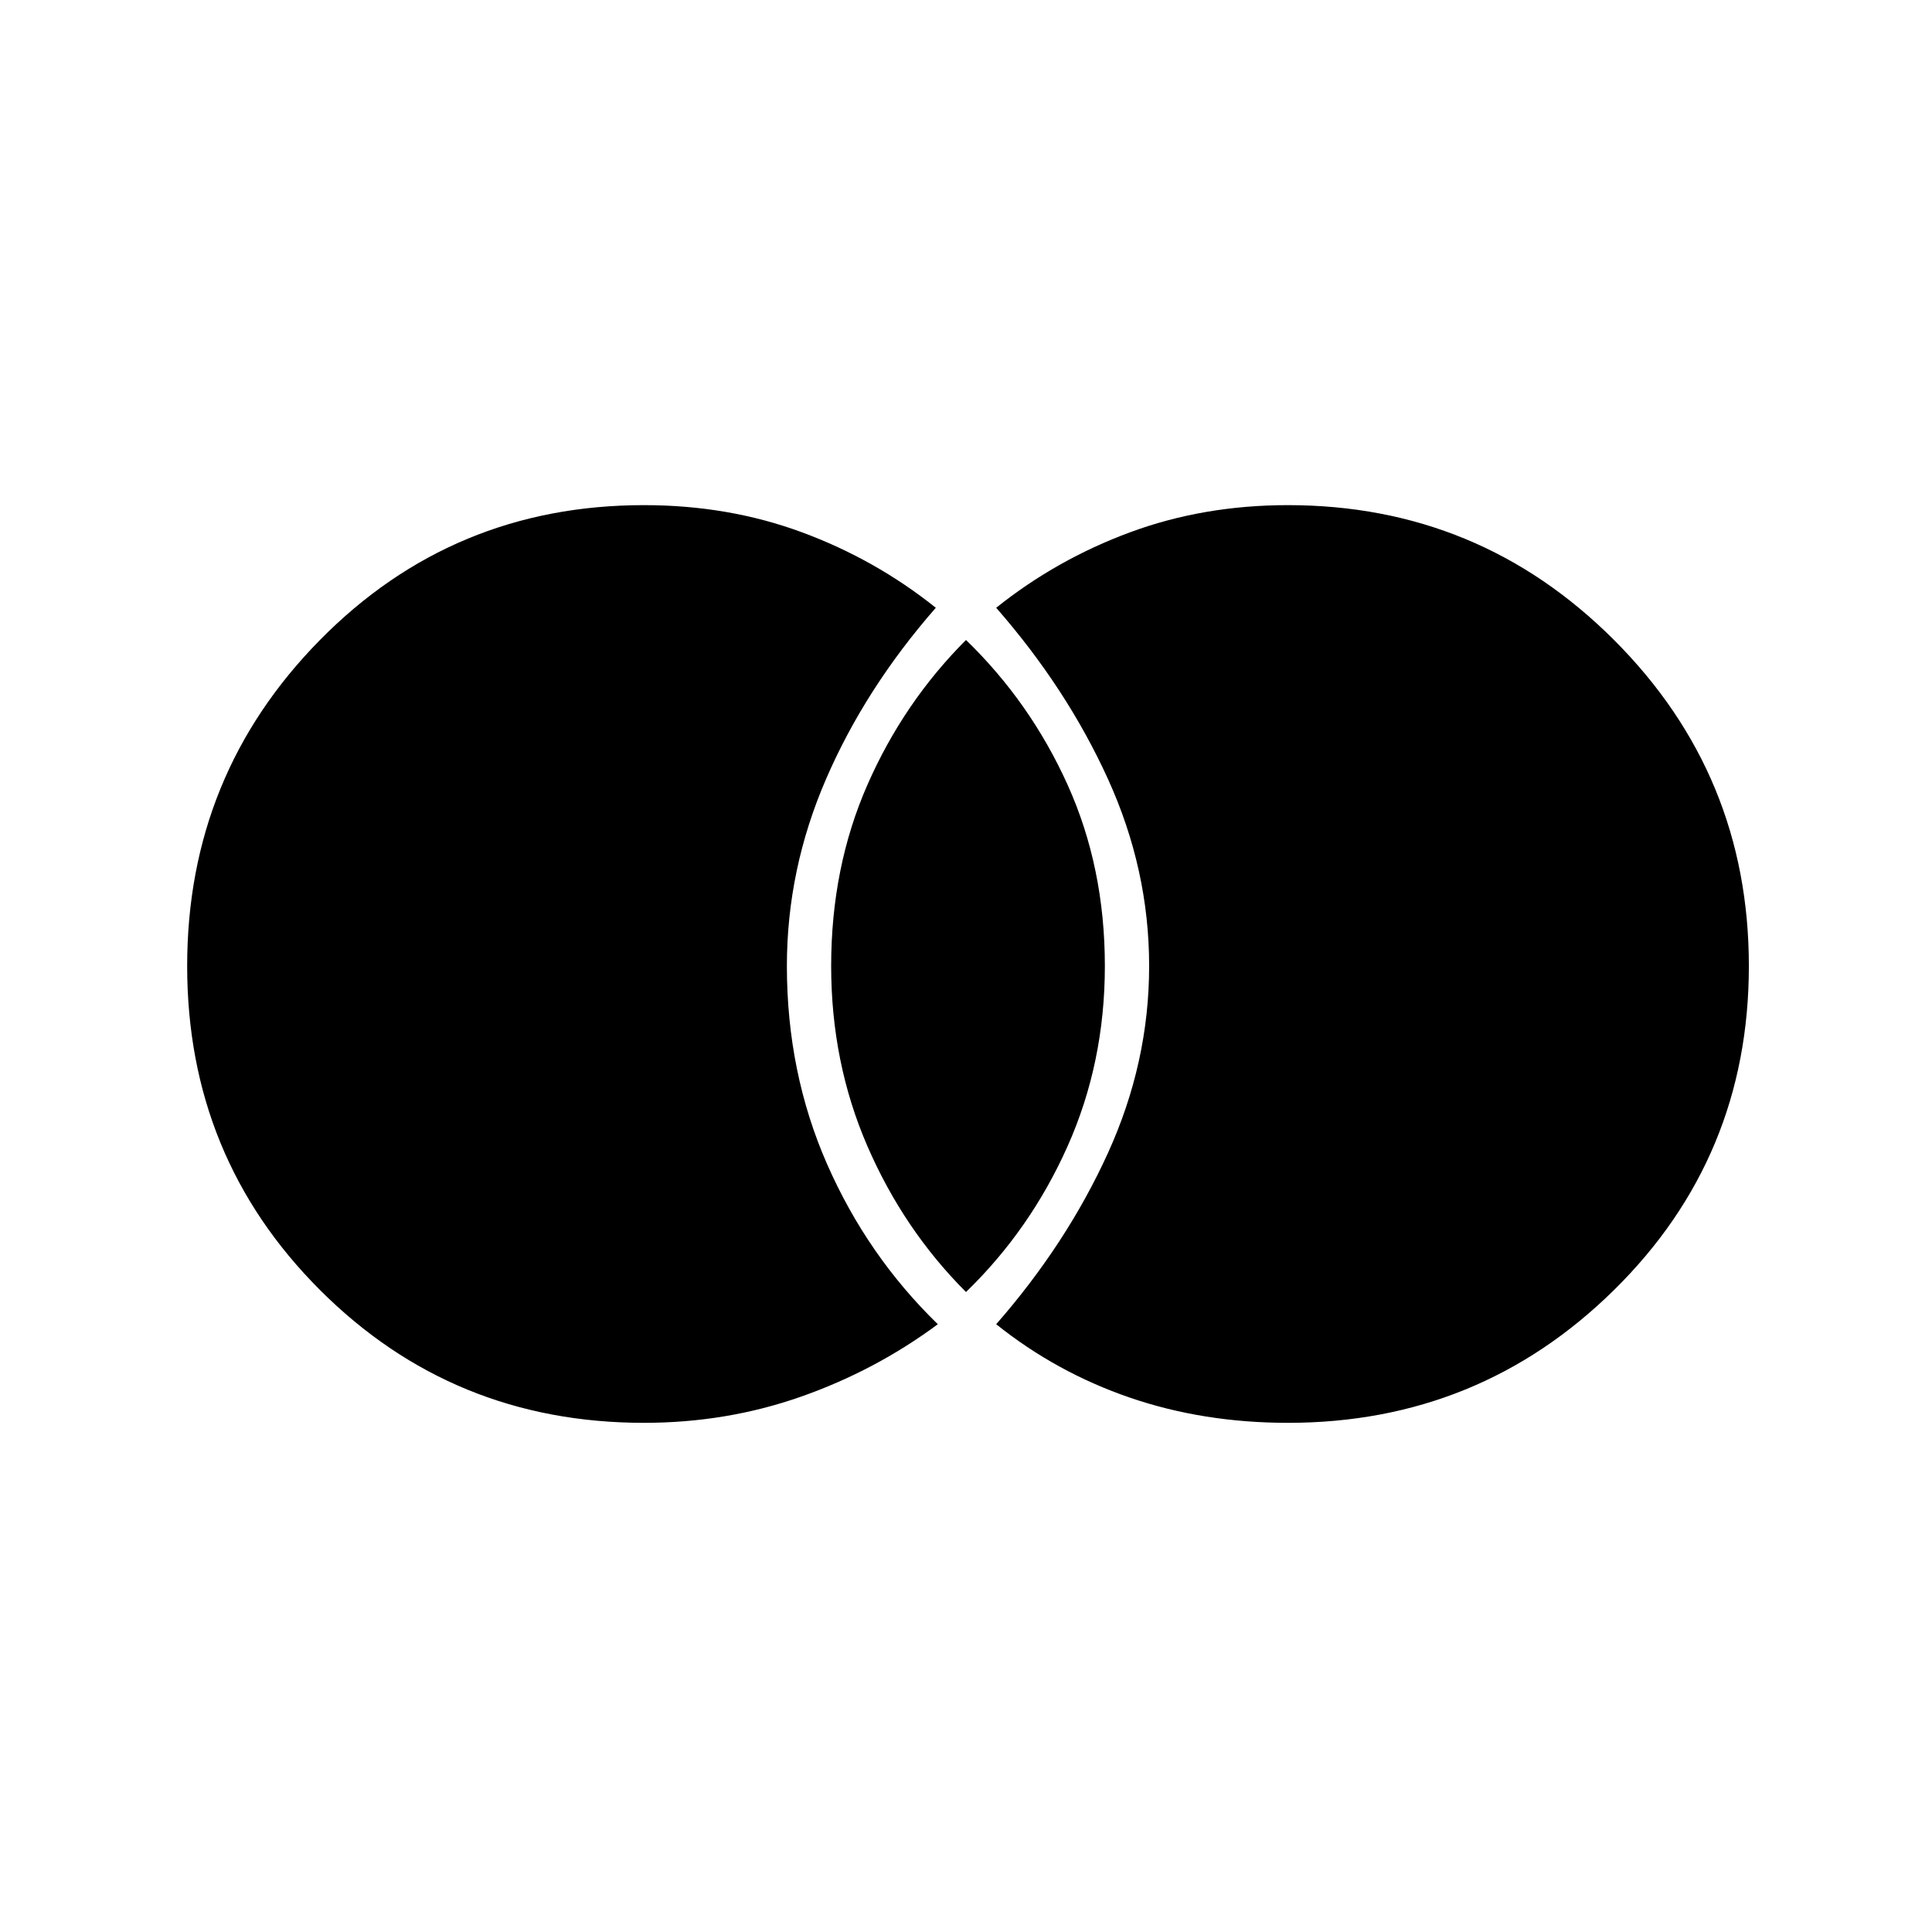 <svg xmlns="http://www.w3.org/2000/svg" height="48" width="48"><path d="M32 35.35q4.75 0 8.1-3.3 3.35-3.3 3.35-8.05 0-4.75-3.35-8.1-3.35-3.35-8.1-3.35-2.1 0-3.925.675-1.825.675-3.325 1.875 1.75 2 2.775 4.25T28.55 24q0 2.4-1.025 4.65Q26.5 30.9 24.75 32.9q1.5 1.2 3.325 1.825 1.825.625 3.925.625Zm-8-3.25q1.6-1.55 2.525-3.625.925-2.075.925-4.475 0-2.45-.925-4.5T24 15.9q-1.55 1.55-2.45 3.6-.9 2.05-.9 4.5 0 2.4.9 4.475.9 2.075 2.45 3.625Zm-8 3.25q2.05 0 3.9-.65t3.4-1.8q-1.75-1.7-2.75-3.975-1-2.275-1-4.925 0-2.4.975-4.65.975-2.25 2.725-4.25-1.5-1.2-3.325-1.875Q18.1 12.55 16 12.55q-4.75 0-8.05 3.35-3.3 3.35-3.3 8.1t3.3 8.05q3.3 3.3 8.05 3.3Z"/></svg>
